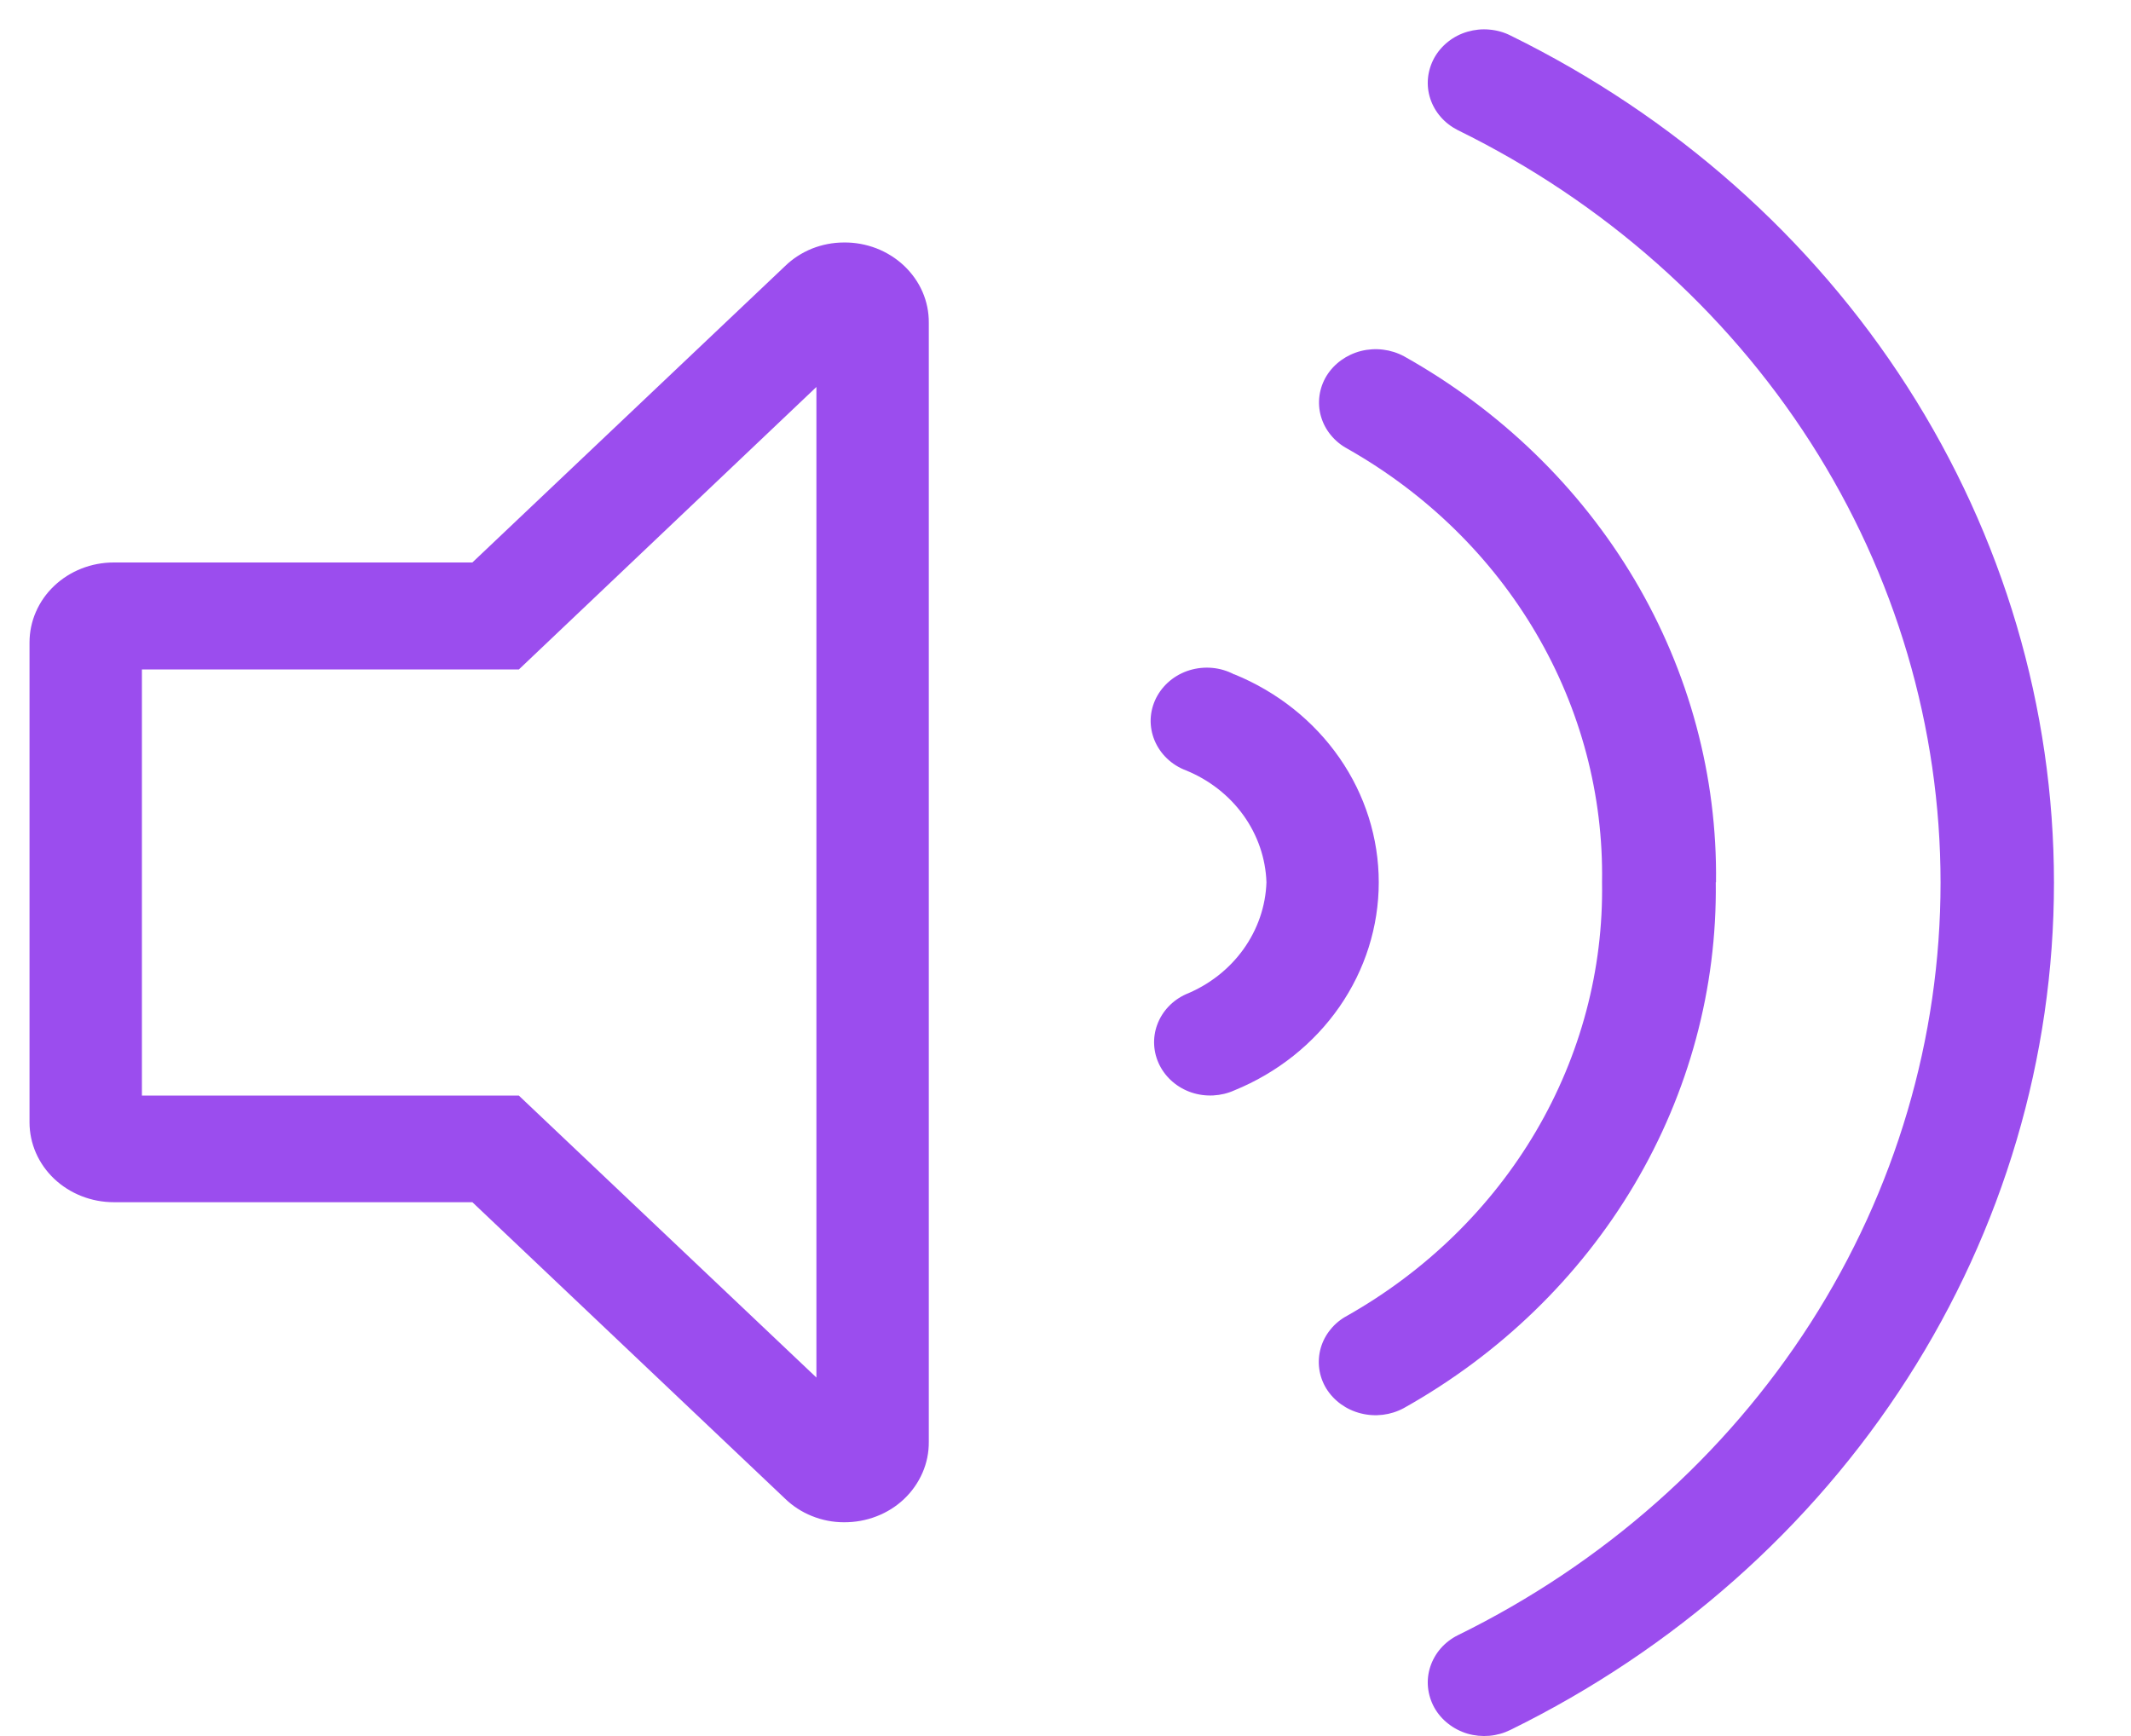 <svg width="27" height="22" viewBox="0 0 27 22" fill="none" xmlns="http://www.w3.org/2000/svg">
<path d="M15.636 8.546C15.551 8.501 15.457 8.473 15.36 8.464C15.264 8.455 15.166 8.465 15.073 8.493C14.981 8.521 14.895 8.567 14.822 8.628C14.749 8.689 14.69 8.763 14.648 8.846C14.606 8.93 14.583 9.02 14.579 9.112C14.576 9.205 14.593 9.297 14.628 9.382C14.664 9.468 14.717 9.546 14.786 9.612C14.854 9.677 14.936 9.729 15.027 9.763C15.321 9.883 15.573 10.08 15.754 10.331C15.934 10.582 16.036 10.877 16.046 11.181C16.036 11.485 15.934 11.779 15.754 12.03C15.573 12.282 15.321 12.479 15.027 12.599C14.856 12.676 14.726 12.814 14.663 12.983C14.6 13.152 14.611 13.338 14.692 13.499C14.774 13.661 14.919 13.785 15.097 13.845C15.275 13.904 15.471 13.894 15.641 13.817C16.184 13.595 16.646 13.227 16.971 12.759C17.296 12.29 17.469 11.742 17.469 11.181C17.469 10.621 17.296 10.072 16.971 9.604C16.646 9.136 16.184 8.768 15.641 8.546H15.636ZM10.692 3.073C10.553 3.073 10.415 3.1 10.287 3.151C10.159 3.203 10.043 3.278 9.946 3.373L5.985 7.128H1.442C1.301 7.128 1.162 7.154 1.033 7.205C0.903 7.256 0.785 7.331 0.686 7.425C0.587 7.519 0.508 7.631 0.455 7.754C0.401 7.877 0.374 8.009 0.374 8.142V14.222C0.374 14.491 0.486 14.748 0.686 14.938C0.887 15.128 1.158 15.235 1.442 15.235H5.985L9.946 18.991C10.043 19.085 10.159 19.161 10.287 19.212C10.415 19.264 10.553 19.291 10.692 19.291C10.833 19.292 10.974 19.267 11.105 19.216C11.236 19.166 11.355 19.091 11.455 18.996C11.555 18.901 11.634 18.788 11.688 18.664C11.742 18.54 11.769 18.407 11.768 18.273V4.089C11.769 3.955 11.742 3.822 11.688 3.698C11.634 3.574 11.554 3.462 11.454 3.367C11.354 3.273 11.235 3.198 11.104 3.147C10.973 3.097 10.833 3.071 10.692 3.073ZM10.344 17.457L6.574 13.884H1.798V8.484H6.574L10.344 4.904V17.459V17.457ZM19.138 0.45C19.055 0.408 18.964 0.383 18.871 0.375C18.777 0.366 18.683 0.376 18.593 0.402C18.503 0.428 18.42 0.471 18.348 0.528C18.276 0.585 18.216 0.655 18.172 0.734C18.129 0.813 18.102 0.899 18.093 0.987C18.084 1.076 18.094 1.166 18.122 1.251C18.15 1.336 18.195 1.415 18.255 1.483C18.315 1.552 18.389 1.608 18.472 1.65C20.315 2.555 21.86 3.923 22.939 5.605C24.017 7.287 24.587 9.217 24.587 11.186C24.587 13.154 24.017 15.085 22.939 16.767C21.86 18.449 20.315 19.817 18.472 20.722C18.389 20.763 18.315 20.82 18.255 20.888C18.195 20.957 18.15 21.036 18.122 21.121C18.094 21.206 18.084 21.296 18.093 21.384C18.102 21.473 18.129 21.559 18.172 21.638C18.216 21.717 18.276 21.787 18.348 21.843C18.42 21.9 18.503 21.943 18.593 21.97C18.683 21.996 18.777 22.005 18.871 21.997C18.964 21.989 19.055 21.963 19.138 21.922C21.213 20.903 22.953 19.363 24.167 17.469C25.381 15.576 26.024 13.402 26.024 11.186C26.024 8.97 25.381 6.796 24.167 4.902C22.953 3.009 21.213 1.469 19.138 0.45ZM21.742 11.181C21.759 9.838 21.403 8.515 20.709 7.344C20.015 6.174 19.008 5.198 17.789 4.515C17.623 4.426 17.428 4.402 17.244 4.448C17.06 4.495 16.903 4.608 16.807 4.764C16.76 4.841 16.73 4.926 16.718 5.014C16.706 5.102 16.712 5.192 16.737 5.278C16.762 5.364 16.804 5.444 16.862 5.514C16.919 5.584 16.991 5.643 17.073 5.687C18.072 6.253 18.896 7.059 19.462 8.024C20.028 8.988 20.316 10.077 20.298 11.181C20.316 12.285 20.027 13.373 19.46 14.338C18.893 15.302 18.069 16.107 17.07 16.673C16.988 16.717 16.916 16.775 16.859 16.846C16.801 16.916 16.759 16.996 16.734 17.082C16.71 17.168 16.703 17.257 16.715 17.346C16.727 17.434 16.757 17.519 16.804 17.596C16.9 17.751 17.057 17.865 17.241 17.911C17.425 17.958 17.62 17.934 17.785 17.845C19.004 17.162 20.011 16.186 20.705 15.016C21.399 13.846 21.756 12.523 21.739 11.181H21.742Z" fill="#9B4DEE"/>
</svg>
